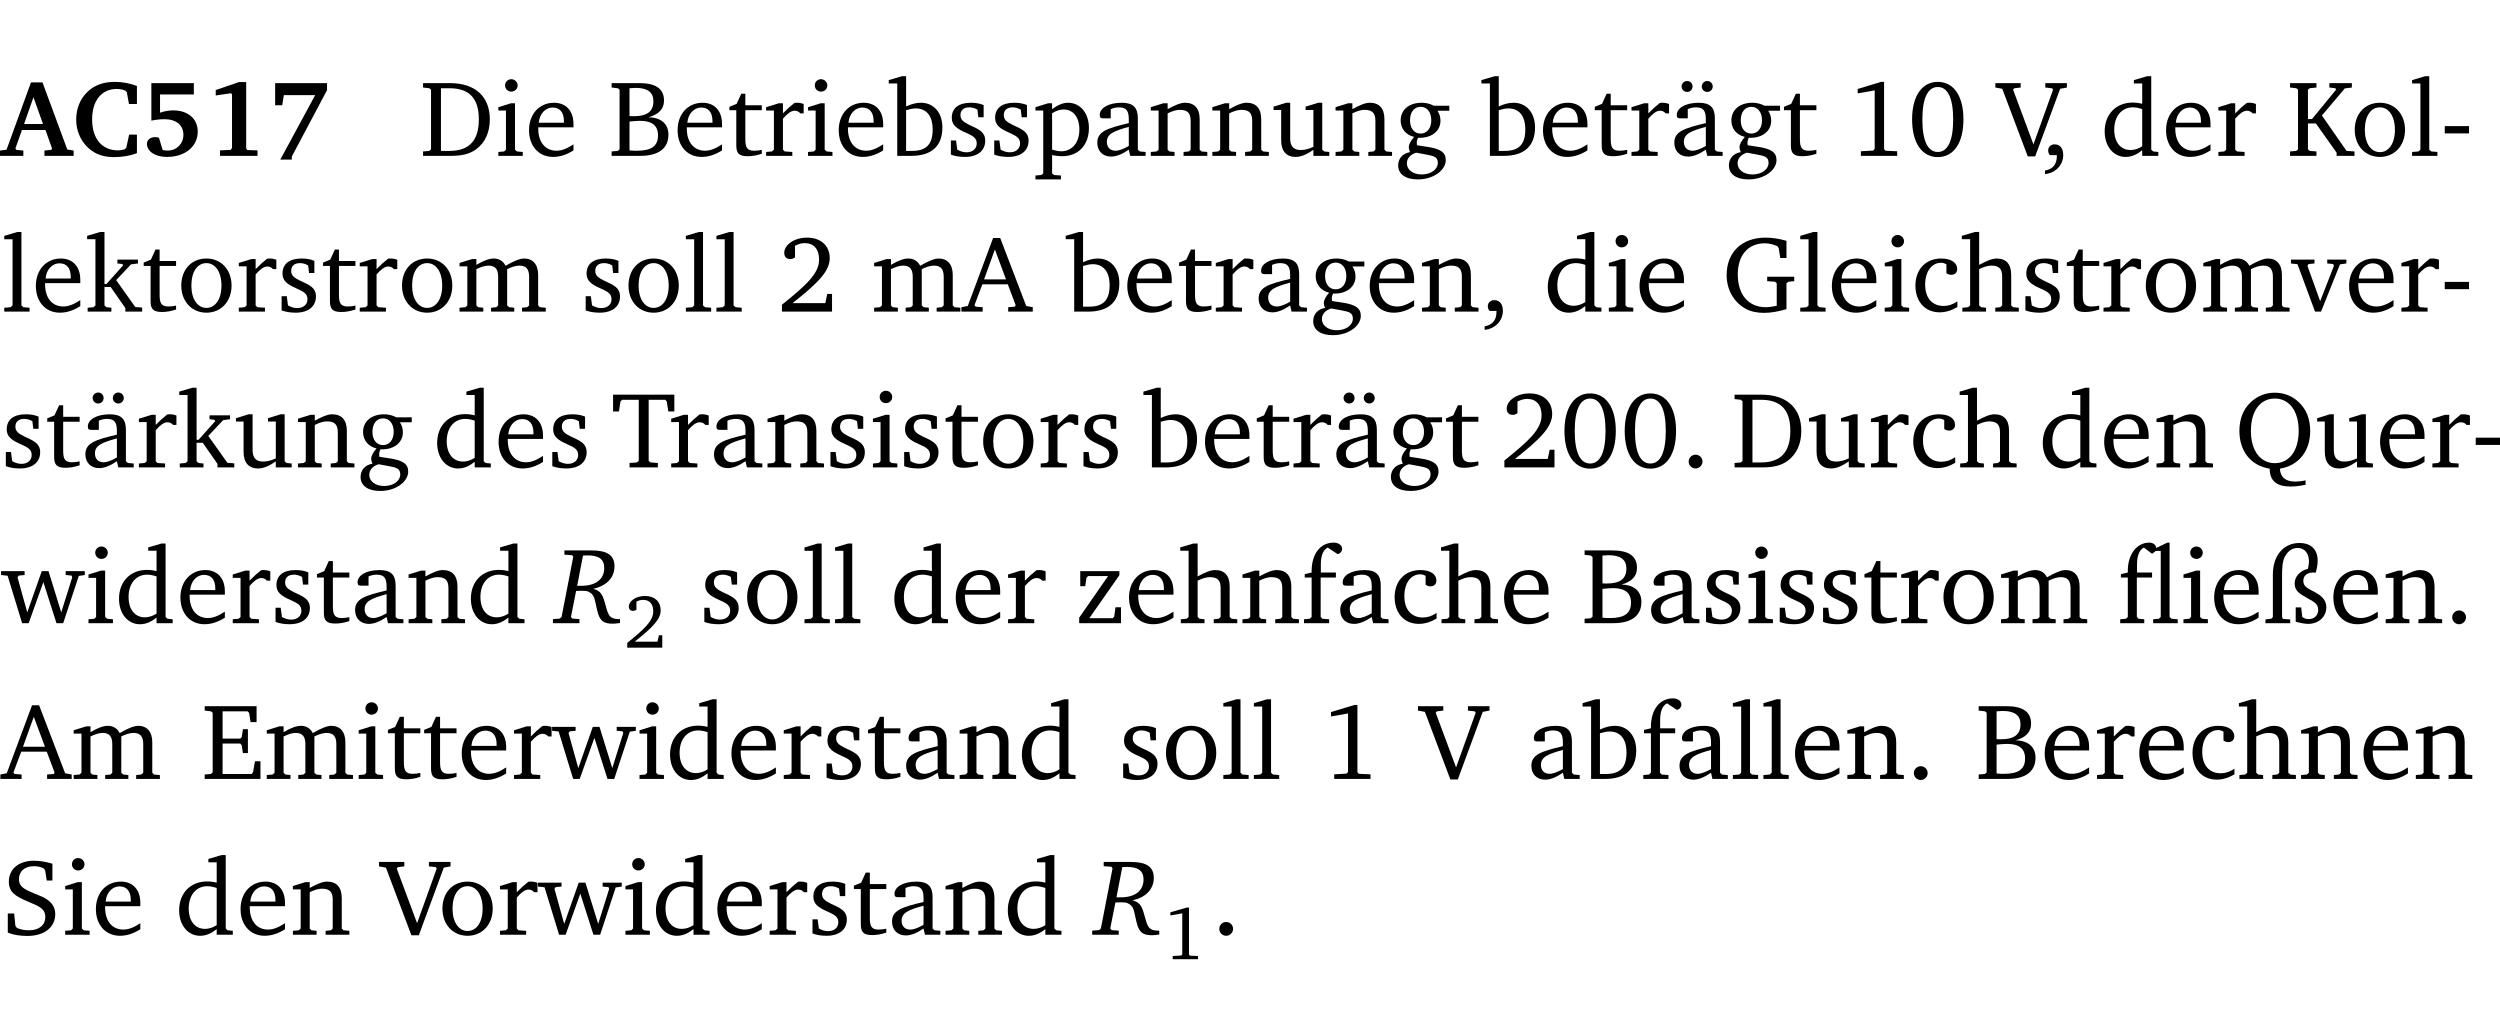 <?xml version="1.0" encoding="UTF-8" standalone="no"?>
<svg
   width="220.652pt"
   height="90.576pt"
   viewBox="0 0 220.652 90.576"
   version="1.2"
   id="svg752"
   sodipodi:docname="5337a92ec2da.pdf"
   xmlns:inkscape="http://www.inkscape.org/namespaces/inkscape"
   xmlns:sodipodi="http://sodipodi.sourceforge.net/DTD/sodipodi-0.dtd"
   xmlns:xlink="http://www.w3.org/1999/xlink"
   xmlns="http://www.w3.org/2000/svg"
   xmlns:svg="http://www.w3.org/2000/svg">
  <sodipodi:namedview
     id="namedview754"
     pagecolor="#ffffff"
     bordercolor="#000000"
     borderopacity="0.25"
     inkscape:showpageshadow="2"
     inkscape:pageopacity="0.0"
     inkscape:pagecheckerboard="0"
     inkscape:deskcolor="#d1d1d1"
     inkscape:document-units="pt" />
  <defs
     id="defs163">
    <g
       id="g161">
      <symbol
         overflow="visible"
         id="glyph0-0">
        <path
           style="stroke:none"
           d=""
           id="path2" />
      </symbol>
      <symbol
         overflow="visible"
         id="glyph0-1">
        <path
           style="stroke:none"
           d="m 2.625,-6.484 -2.156,5.938 -0.578,0.078 V 0 h 2.062 V -0.469 L 1.344,-0.531 1.25,-0.656 1.828,-2.281 H 3.906 l 0.578,1.625 -0.062,0.125 -0.609,0.062 V 0 h 2.578 v -0.469 l -0.562,-0.094 -2.188,-5.922 z m 0.219,1.312 L 3.688,-2.812 H 2.016 Z m 0,0"
           id="path5" />
      </symbol>
      <symbol
         overflow="visible"
         id="glyph0-2">
        <path
           style="stroke:none"
           d="M 5.75,-0.234 V -1.875 H 5.062 l -0.25,1.156 -0.141,0.141 c -0.219,0.062 -0.422,0.094 -0.578,0.094 -1.422,0 -2.297,-1.016 -2.297,-2.734 0,-1.688 0.859,-2.688 2.172,-2.688 0.25,0 0.5,0.047 0.75,0.141 l 0.141,0.156 0.188,1.031 H 5.75 v -1.594 C 5.109,-6.406 4.453,-6.531 3.797,-6.531 c -1,0 -1.812,0.297 -2.406,0.875 -0.656,0.625 -1,1.484 -1,2.453 0,1.219 0.594,2.297 1.594,2.891 0.469,0.281 1.062,0.422 1.75,0.422 C 4.438,0.109 5.109,0 5.75,-0.234 Z m 0,0"
           id="path8" />
      </symbol>
      <symbol
         overflow="visible"
         id="glyph0-3">
        <path
           style="stroke:none"
           d="m 0.922,-6.422 v 3.312 c 0.375,-0.078 0.766,-0.125 1.156,-0.125 1.047,0 1.672,0.531 1.672,1.375 0,0.797 -0.609,1.391 -1.375,1.391 -0.156,0 -0.297,-0.016 -0.453,-0.047 L 1.594,-1.594 c -0.125,-0.047 -0.25,-0.062 -0.344,-0.062 -0.438,0 -0.719,0.266 -0.719,0.594 0,0.625 0.672,1.156 1.766,1.156 1.641,0 2.719,-0.953 2.719,-2.234 0,-1.125 -0.844,-1.875 -2.172,-1.875 -0.359,0 -0.734,0.062 -1.156,0.203 v -1.609 h 2.984 v -1 z m 0,0"
           id="path11" />
      </symbol>
      <symbol
         overflow="visible"
         id="glyph0-4">
        <path
           style="stroke:none"
           d="m 3.109,-6.516 -2.062,0.703 v 0.484 l 1.359,-0.203 0.078,0.125 v 4.703 L 2.375,-0.531 1.422,-0.484 V 0 h 3.312 v -0.484 l -0.906,-0.031 -0.094,-0.156 v -5.844 z m 0,0"
           id="path14" />
      </symbol>
      <symbol
         overflow="visible"
         id="glyph0-5">
        <path
           style="stroke:none"
           d="m 0.734,-6.422 v 1.953 h 0.625 L 1.5,-5.359 H 4.266 L 1.188,0.328 H 2.203 V 0.062 L 5.312,-5.797 v -0.625 z m 0,0"
           id="path17" />
      </symbol>
      <symbol
         overflow="visible"
         id="glyph1-0">
        <path
           style="stroke:none"
           d=""
           id="path20" />
      </symbol>
      <symbol
         overflow="visible"
         id="glyph1-1">
        <path
           style="stroke:none"
           d="M 2.672,-6.422 H 0.312 v 0.391 l 0.547,0.062 0.156,0.125 v 5.266 L 0.859,-0.438 0.312,-0.391 V 0 h 2.359 c 0.969,0 1.688,-0.109 2.344,-0.594 0.781,-0.594 1.188,-1.484 1.188,-2.625 0,-2 -1.266,-3.203 -3.531,-3.203 z m -0.781,0.453 h 0.75 c 1.75,0 2.594,0.891 2.594,2.75 0,1.859 -0.844,2.781 -2.594,2.781 h -0.75 z m 0,0"
           id="path23" />
      </symbol>
      <symbol
         overflow="visible"
         id="glyph1-2">
        <path
           style="stroke:none"
           d="m 1.469,-6.766 c -0.297,0 -0.547,0.234 -0.547,0.547 0,0.312 0.25,0.547 0.547,0.547 0.312,0 0.562,-0.234 0.562,-0.547 0,-0.297 -0.25,-0.547 -0.562,-0.547 z m -0.031,2.125 -1.109,0.344 V -4 H 1 v 3.453 L 0.844,-0.391 0.328,-0.344 V 0 h 2.156 V -0.344 L 1.969,-0.391 1.797,-0.547 v -4.094 z m 0,0"
           id="path26" />
      </symbol>
      <symbol
         overflow="visible"
         id="glyph1-3">
        <path
           style="stroke:none"
           d="m 4.281,-1.016 c -0.547,0.359 -1.016,0.562 -1.5,0.562 -0.969,0 -1.609,-0.734 -1.609,-1.953 0,-0.031 0,-0.078 0,-0.109 H 4.281 c 0,-0.109 0,-0.203 0,-0.297 0,-1.172 -0.672,-1.875 -1.719,-1.875 -1.281,0 -2.203,0.984 -2.203,2.422 0,1.406 0.859,2.359 2.125,2.359 0.609,0 1.219,-0.203 1.797,-0.578 z M 3.438,-2.922 H 1.219 c 0.062,-0.812 0.609,-1.344 1.219,-1.344 0.641,0 1,0.422 1,1.203 0,0.047 0,0.094 0,0.141 z m 0,0"
           id="path29" />
      </symbol>
      <symbol
         overflow="visible"
         id="glyph1-4">
        <path
           style="stroke:none"
           d="m 0.312,-6.422 v 0.391 l 0.547,0.062 0.156,0.125 v 5.266 L 0.859,-0.438 0.312,-0.391 V 0 h 2.531 c 1.625,0 2.484,-0.672 2.484,-1.875 0,-0.938 -0.641,-1.516 -1.766,-1.531 0.906,-0.25 1.375,-0.734 1.375,-1.469 0,-1.047 -0.719,-1.547 -2.188,-1.547 z m 1.578,2.906 V -5.969 C 2.125,-5.969 2.297,-6 2.422,-6 3.484,-6 4,-5.609 4,-4.828 4,-3.906 3.438,-3.5 2.25,-3.5 c -0.125,0 -0.234,0 -0.359,-0.016 z m 0,3.031 V -3.031 c 0.359,-0.031 0.688,-0.062 0.938,-0.062 1.047,0 1.578,0.422 1.578,1.281 0,0.969 -0.594,1.359 -1.875,1.359 -0.203,0 -0.422,0 -0.641,-0.031 z m 0,0"
           id="path32" />
      </symbol>
      <symbol
         overflow="visible"
         id="glyph1-5">
        <path
           style="stroke:none"
           d="m 0.844,-4.031 v 3.094 c 0,0.672 0.203,0.969 1,0.969 0.359,0 0.797,-0.062 1.25,-0.219 v -0.344 c -0.219,0.047 -0.438,0.078 -0.672,0.078 -0.656,0 -0.781,-0.328 -0.781,-1.047 V -4.031 H 3.094 v -0.438 H 1.641 V -5.484 H 1.281 L 0.875,-4.594 0.234,-4.328 v 0.297 z m 0,0"
           id="path35" />
      </symbol>
      <symbol
         overflow="visible"
         id="glyph1-6">
        <path
           style="stroke:none"
           d="m 0.281,0 h 2.312 V -0.344 L 1.922,-0.391 1.766,-0.547 V -3.281 c 0.391,-0.453 0.719,-0.703 1.031,-0.703 0.203,0 0.375,0.078 0.5,0.234 H 3.594 V -4.578 C 3.391,-4.656 3.219,-4.688 3.016,-4.688 c -0.078,0 -0.156,0 -0.234,0.016 C 2.438,-4.406 2.094,-4.094 1.766,-3.75 v -0.891 h -0.375 L 0.281,-4.297 V -4 h 0.688 v 3.453 L 0.797,-0.391 0.281,-0.344 Z m 0,0"
           id="path38" />
      </symbol>
      <symbol
         overflow="visible"
         id="glyph1-7">
        <path
           style="stroke:none"
           d="M 1.25,-7.031 0.078,-6.688 v 0.297 h 0.75 V 0 h 1.219 C 3.875,0 4.812,-0.875 4.812,-2.516 4.812,-3.812 4.047,-4.688 2.922,-4.688 c -0.422,0 -0.844,0.109 -1.312,0.328 V -7.031 Z M 1.609,-0.438 V -4.031 C 1.938,-4.125 2.219,-4.188 2.453,-4.188 c 0.953,0 1.5,0.656 1.5,1.859 0,1.312 -0.562,1.891 -1.812,1.891 -0.047,0 -0.234,0 -0.531,0 z m 0,0"
           id="path41" />
      </symbol>
      <symbol
         overflow="visible"
         id="glyph1-8">
        <path
           style="stroke:none"
           d="M 3.297,-4.484 C 2.969,-4.625 2.594,-4.688 2.172,-4.688 c -1.094,0 -1.688,0.484 -1.688,1.328 0,0.641 0.422,0.953 1.234,1.312 0.625,0.281 0.969,0.453 0.969,0.953 0,0.453 -0.344,0.781 -0.906,0.781 -0.266,0 -0.531,-0.078 -0.812,-0.234 l -0.109,-0.812 H 0.406 v 1.25 c 0.328,0.125 0.75,0.203 1.234,0.203 1.125,0 1.797,-0.547 1.797,-1.438 0,-0.359 -0.141,-0.641 -0.375,-0.828 -0.312,-0.25 -0.672,-0.391 -1,-0.547 C 1.516,-2.984 1.25,-3.188 1.25,-3.594 c 0,-0.438 0.281,-0.688 0.781,-0.688 0.234,0 0.469,0.062 0.719,0.203 l 0.078,0.672 h 0.469 z m 0,0"
           id="path44" />
      </symbol>
      <symbol
         overflow="visible"
         id="glyph1-9">
        <path
           style="stroke:none"
           d="m 0.219,2.078 h 2.25 V 1.734 L 1.859,1.688 1.688,1.547 V -0.062 C 2.047,0 2.344,0.031 2.578,0.031 4,0.031 4.938,-0.953 4.938,-2.453 4.938,-3.797 4.156,-4.688 3.094,-4.688 2.656,-4.688 2.203,-4.5 1.688,-4.125 V -4.641 H 1.328 L 0.219,-4.297 V -4 h 0.688 V 1.547 L 0.734,1.688 0.219,1.734 Z m 1.469,-2.625 v -3.219 c 0.375,-0.219 0.688,-0.328 1.016,-0.328 0.828,0 1.391,0.656 1.391,1.766 0,1.172 -0.656,1.922 -1.594,1.922 -0.219,0 -0.484,-0.047 -0.812,-0.141 z m 0,0"
           id="path47" />
      </symbol>
      <symbol
         overflow="visible"
         id="glyph1-10">
        <path
           style="stroke:none"
           d="M 3.188,-0.547 3.312,0 H 4.672 V -0.344 L 4.156,-0.391 3.984,-0.547 V -3.312 c 0,-0.969 -0.422,-1.375 -1.422,-1.375 -1.203,0 -1.938,0.484 -1.938,1.078 0,0.219 0.078,0.297 0.297,0.297 H 1.594 V -4.125 c 0.25,-0.109 0.484,-0.156 0.719,-0.156 0.688,0 0.875,0.328 0.875,1.078 v 0.312 C 1.281,-2.438 0.406,-2.156 0.406,-1.156 c 0,0.719 0.469,1.219 1.219,1.219 0.453,0 0.969,-0.203 1.562,-0.609 z m 0,-0.328 C 2.719,-0.609 2.328,-0.453 2.016,-0.453 1.531,-0.453 1.25,-0.766 1.25,-1.234 1.25,-1.938 1.844,-2.188 3.188,-2.562 Z m 0,0"
           id="path50" />
      </symbol>
      <symbol
         overflow="visible"
         id="glyph1-11">
        <path
           style="stroke:none"
           d="M 0.281,0 H 2.375 V -0.344 L 1.922,-0.391 1.766,-0.547 V -3.75 c 0.406,-0.203 0.766,-0.312 1.062,-0.312 0.703,0 0.969,0.281 0.969,0.984 v 2.531 l -0.156,0.156 -0.469,0.047 V 0 h 2.094 V -0.344 L 4.75,-0.391 4.594,-0.547 v -2.688 c 0,-0.969 -0.469,-1.453 -1.297,-1.453 -0.406,0 -0.891,0.219 -1.531,0.562 v -0.516 h -0.375 L 0.281,-4.297 V -4 h 0.688 v 3.453 L 0.797,-0.391 0.281,-0.344 Z m 0,0"
           id="path53" />
      </symbol>
      <symbol
         overflow="visible"
         id="glyph1-12">
        <path
           style="stroke:none"
           d="M 1.359,-4.688 0.25,-4.344 v 0.297 H 0.922 V -1.375 c 0,0.969 0.469,1.469 1.281,1.469 0.469,0 0.984,-0.219 1.562,-0.625 V 0 h 1.406 V -0.344 L 4.719,-0.391 4.547,-0.547 V -4.688 H 4.188 l -1.109,0.344 v 0.297 h 0.688 v 3.25 C 3.359,-0.609 3,-0.516 2.656,-0.516 c -0.641,0 -0.938,-0.328 -0.938,-1.016 V -4.688 Z m 0,0"
           id="path56" />
      </symbol>
      <symbol
         overflow="visible"
         id="glyph1-13">
        <path
           style="stroke:none"
           d="M 3.531,-4.422 C 3.172,-4.609 2.812,-4.688 2.453,-4.688 c -1.141,0 -1.859,0.641 -1.859,1.562 0,0.719 0.453,1.281 1.188,1.453 -0.312,0.359 -0.469,0.656 -0.469,0.906 0,0.156 0.047,0.297 0.109,0.438 C 0.766,-0.219 0.375,0.234 0.375,0.844 0.375,1.609 1.016,2.078 2.109,2.078 2.844,2.078 3.5,1.859 4,1.453 4.375,1.141 4.578,0.734 4.578,0.375 c 0,-0.703 -0.5,-1 -1.625,-1.172 L 2.031,-0.938 c 0,-0.109 -0.016,-0.188 -0.016,-0.234 0,-0.141 0.047,-0.297 0.109,-0.422 0.062,0 0.109,0 0.156,0 1.109,0 1.828,-0.641 1.828,-1.5 0,-0.328 -0.078,-0.609 -0.266,-0.891 h 1.047 v -0.438 z m -1.172,0.094 c 0.547,0 0.938,0.453 0.938,1.188 0,0.719 -0.391,1.172 -0.938,1.172 -0.562,0 -0.938,-0.453 -0.938,-1.172 0,-0.734 0.375,-1.188 0.938,-1.188 z M 1.969,-0.281 2.891,-0.109 C 3.562,0.016 3.875,0.109 3.875,0.625 c 0,0.547 -0.578,1.016 -1.422,1.016 -0.797,0 -1.312,-0.438 -1.312,-0.984 0,-0.422 0.297,-0.781 0.828,-0.938 z m 0,0"
           id="path59" />
      </symbol>
      <symbol
         overflow="visible"
         id="glyph1-14">
        <path
           style="stroke:none"
           d="M 3.188,-0.547 3.312,0 H 4.672 V -0.344 L 4.156,-0.391 3.984,-0.547 V -3.312 c 0,-0.969 -0.422,-1.375 -1.422,-1.375 -1.203,0 -1.938,0.484 -1.938,1.078 0,0.219 0.078,0.297 0.297,0.297 H 1.594 V -4.125 c 0.25,-0.109 0.484,-0.156 0.719,-0.156 0.688,0 0.875,0.328 0.875,1.078 v 0.312 C 1.281,-2.438 0.406,-2.156 0.406,-1.156 c 0,0.719 0.469,1.219 1.219,1.219 0.453,0 0.969,-0.203 1.562,-0.609 z m 0,-0.328 C 2.719,-0.609 2.328,-0.453 2.016,-0.453 1.531,-0.453 1.25,-0.766 1.25,-1.234 1.25,-1.938 1.844,-2.188 3.188,-2.562 Z M 1.547,-6.609 c -0.281,0 -0.5,0.219 -0.5,0.484 0,0.266 0.219,0.484 0.5,0.484 0.266,0 0.469,-0.219 0.469,-0.484 0,-0.266 -0.203,-0.484 -0.469,-0.484 z m 1.766,0 c -0.266,0 -0.484,0.219 -0.484,0.484 0,0.266 0.219,0.484 0.484,0.484 0.266,0 0.484,-0.219 0.484,-0.484 0,-0.266 -0.219,-0.484 -0.484,-0.484 z m 0,0"
           id="path62" />
      </symbol>
      <symbol
         overflow="visible"
         id="glyph1-15">
        <path
           style="stroke:none"
           d="m 2.969,-6.531 -2.062,0.625 v 0.391 l 1.5,-0.266 V -0.625 l -0.125,0.156 -1.094,0.062 V 0 h 3.203 v -0.406 l -1.031,-0.047 -0.125,-0.141 v -5.938 z m 0,0"
           id="path65" />
      </symbol>
      <symbol
         overflow="visible"
         id="glyph1-16">
        <path
           style="stroke:none"
           d="m 2.656,-6.531 c -1.359,0 -2.266,1.203 -2.266,3.312 0,2.125 0.906,3.328 2.266,3.328 1.375,0 2.266,-1.203 2.266,-3.328 0,-2.109 -0.891,-3.312 -2.266,-3.312 z m 0,0.453 c 0.875,0 1.359,0.969 1.359,2.859 0,1.906 -0.484,2.875 -1.359,2.875 -0.875,0 -1.359,-0.969 -1.359,-2.859 0,-1.906 0.484,-2.875 1.359,-2.875 z m 0,0"
           id="path68" />
      </symbol>
      <symbol
         overflow="visible"
         id="glyph1-17">
        <path
           style="stroke:none"
           d="m -0.219,-6.422 v 0.391 l 0.609,0.109 2.25,5.969 h 0.656 L 5.5,-5.922 6.094,-6.031 V -6.422 H 4.188 v 0.391 l 0.594,0.062 0.094,0.125 -1.734,4.828 -1.797,-4.828 0.109,-0.125 0.562,-0.062 v -0.391 z m 0,0"
           id="path71" />
      </symbol>
      <symbol
         overflow="visible"
         id="glyph1-18">
        <path
           style="stroke:none"
           d="m 0.375,1.609 c 0.969,-0.094 1.609,-0.844 1.609,-1.672 0,-0.609 -0.281,-0.953 -0.766,-0.953 -0.312,0 -0.562,0.219 -0.562,0.531 0,0.172 0.047,0.297 0.156,0.422 h 0.609 c 0,0.031 0,0.078 0,0.094 0,0.703 -0.344,1.141 -1.047,1.266 z m 0,0"
           id="path74" />
      </symbol>
      <symbol
         overflow="visible"
         id="glyph1-19">
        <path
           style="stroke:none"
           d="M 3.656,-6.391 V -4.594 C 3.359,-4.672 3.078,-4.703 2.812,-4.703 c -1.453,0 -2.469,1.016 -2.469,2.547 0,1.344 0.797,2.25 1.844,2.25 0.531,0 0.984,-0.203 1.469,-0.594 V 0 H 5.078 V -0.344 L 4.625,-0.391 4.453,-0.547 V -7.031 H 4.094 L 2.922,-6.688 v 0.297 z m 0,5.547 C 3.312,-0.625 2.969,-0.516 2.625,-0.516 c -0.859,0 -1.438,-0.672 -1.438,-1.797 0,-1.203 0.672,-1.969 1.641,-1.969 0.219,0 0.516,0.047 0.828,0.156 z m 0,0"
           id="path77" />
      </symbol>
      <symbol
         overflow="visible"
         id="glyph1-20">
        <path
           style="stroke:none"
           d="M 0.312,0 H 2.641 V -0.391 L 2.047,-0.438 1.891,-0.578 v -2.281 H 2.594 L 4.422,-0.281 V 0 H 6 V -0.391 L 5.297,-0.438 3.125,-3.562 5.141,-5.953 5.766,-6.031 V -6.422 H 3.781 v 0.391 l 0.531,0.062 0.062,0.125 L 2.25,-3.25 H 1.891 v -2.594 l 0.156,-0.125 0.594,-0.062 V -6.422 H 0.312 v 0.391 l 0.547,0.062 0.156,0.125 v 5.266 L 0.859,-0.438 0.312,-0.391 Z m 0,0"
           id="path80" />
      </symbol>
      <symbol
         overflow="visible"
         id="glyph1-21">
        <path
           style="stroke:none"
           d="m 2.578,-4.688 c -1.297,0 -2.219,0.953 -2.219,2.391 0,1.406 0.938,2.391 2.219,2.391 1.281,0 2.219,-0.984 2.219,-2.391 0,-1.422 -0.938,-2.391 -2.219,-2.391 z m 0,0.406 c 0.766,0 1.328,0.75 1.328,1.984 0,1.234 -0.562,1.969 -1.328,1.969 -0.766,0 -1.328,-0.75 -1.328,-1.969 0,-1.25 0.547,-1.984 1.328,-1.984 z m 0,0"
           id="path83" />
      </symbol>
      <symbol
         overflow="visible"
         id="glyph1-22">
        <path
           style="stroke:none"
           d="M 0.266,0 H 2.5 V -0.344 L 1.953,-0.391 1.781,-0.547 V -7.031 H 1.422 l -1.156,0.344 v 0.297 H 1 v 5.844 l -0.172,0.156 -0.562,0.047 z m 0,0"
           id="path86" />
      </symbol>
      <symbol
         overflow="visible"
         id="glyph1-23">
        <path
           style="stroke:none"
           d="m 0.453,-2.625 v 0.641 H 2.594 V -2.625 Z m 0,0"
           id="path89" />
      </symbol>
      <symbol
         overflow="visible"
         id="glyph1-24">
        <path
           style="stroke:none"
           d="m 0.234,0 h 2.094 v -0.344 l -0.438,-0.047 -0.172,-0.156 v -1.625 H 2.266 L 3.562,-0.312 V 0 H 5.047 V -0.359 L 4.438,-0.406 2.75,-2.781 4.062,-4.172 4.672,-4.25 v -0.344 h -1.812 V -4.25 l 0.438,0.047 0.062,0.125 -1.469,1.641 H 1.719 v -4.594 h -0.375 L 0.188,-6.688 v 0.297 h 0.734 v 5.844 L 0.75,-0.391 0.234,-0.344 Z m 0,0"
           id="path92" />
      </symbol>
      <symbol
         overflow="visible"
         id="glyph1-25">
        <path
           style="stroke:none"
           d="M 4.344,-4.047 C 4.125,-4.469 3.766,-4.688 3.297,-4.688 c -0.406,0 -0.906,0.188 -1.531,0.562 v -0.516 h -0.375 L 0.281,-4.297 V -4 h 0.688 v 3.453 L 0.797,-0.391 0.281,-0.344 V 0 H 2.375 V -0.344 L 1.922,-0.391 1.766,-0.547 V -3.75 C 2.188,-3.953 2.531,-4.062 2.844,-4.062 c 0.578,0 0.844,0.312 0.844,0.984 v 2.531 L 3.531,-0.391 3.062,-0.344 V 0 H 5.109 V -0.344 L 4.656,-0.391 4.484,-0.547 V -3.75 c 0.406,-0.203 0.781,-0.312 1.078,-0.312 0.594,0 0.859,0.312 0.859,0.984 v 2.531 L 6.25,-0.391 5.797,-0.344 V 0 h 2.094 V -0.344 L 7.375,-0.391 7.219,-0.547 v -2.688 c 0,-0.953 -0.484,-1.453 -1.234,-1.453 -0.375,0 -0.922,0.219 -1.641,0.641 z m 0,0"
           id="path95" />
      </symbol>
      <symbol
         overflow="visible"
         id="glyph1-26">
        <path
           style="stroke:none"
           d="m 1.344,-0.75 c 2.125,-1.688 3.281,-2.766 3.281,-3.969 0,-1.078 -0.766,-1.812 -2,-1.812 -1.188,0 -2.016,0.672 -2.016,1.344 0,0.328 0.188,0.547 0.531,0.547 0.156,0 0.297,-0.047 0.422,-0.156 V -5.812 c 0.297,-0.156 0.562,-0.234 0.859,-0.234 0.797,0 1.266,0.531 1.266,1.453 0,1.25 -1.188,2.297 -3.281,3.984 V 0 H 4.828 V -1.562 H 4.406 L 4.234,-0.75 Z m 0,0"
           id="path98" />
      </symbol>
      <symbol
         overflow="visible"
         id="glyph1-27">
        <path
           style="stroke:none"
           d="m 2.719,-6.5 -2.234,6 -0.562,0.109 V 0 h 1.875 v -0.391 l -0.625,-0.047 -0.094,-0.141 0.688,-1.828 h 2.25 l 0.688,1.828 -0.062,0.141 -0.594,0.047 V 0 H 6.219 V -0.391 L 5.641,-0.5 3.344,-6.5 Z M 2.875,-5.484 3.859,-2.844 h -1.938 z m 0,0"
           id="path101" />
      </symbol>
      <symbol
         overflow="visible"
         id="glyph1-28">
        <path
           style="stroke:none"
           d="M 3.984,-3.078 V -2.688 l 0.688,0.047 L 4.828,-2.5 v 1.984 c -0.375,0.078 -0.703,0.125 -0.969,0.125 -1.5,0 -2.469,-1.078 -2.469,-2.891 0,-1.719 0.922,-2.75 2.391,-2.75 0.375,0 0.734,0.094 1.094,0.25 L 5,-5.609 l 0.141,0.875 H 5.688 V -6.25 C 5.047,-6.438 4.422,-6.531 3.844,-6.531 c -2.109,0 -3.438,1.297 -3.438,3.312 0,1.266 0.625,2.375 1.656,2.953 0.438,0.25 1,0.375 1.641,0.375 C 4.281,0.109 4.938,0 5.688,-0.219 V -2.5 L 5.859,-2.641 6.375,-2.688 v -0.391 z m 0,0"
           id="path104" />
      </symbol>
      <symbol
         overflow="visible"
         id="glyph1-29">
        <path
           style="stroke:none"
           d="m 4.062,-0.406 v -0.5 C 3.656,-0.625 3.266,-0.5 2.844,-0.5 c -0.984,0 -1.625,-0.688 -1.625,-1.875 0,-1.203 0.594,-1.938 1.406,-1.938 0.172,0 0.312,0.047 0.469,0.141 v 0.781 C 3.234,-3.297 3.375,-3.25 3.516,-3.25 c 0.328,0 0.531,-0.203 0.531,-0.516 C 4.047,-4.312 3.531,-4.688 2.625,-4.688 c -1.344,0 -2.266,0.953 -2.266,2.391 0,1.406 0.844,2.359 2.141,2.359 0.516,0 1.031,-0.156 1.562,-0.469 z m 0,0"
           id="path107" />
      </symbol>
      <symbol
         overflow="visible"
         id="glyph1-30">
        <path
           style="stroke:none"
           d="M 1.344,-7.031 0.188,-6.688 v 0.297 h 0.734 v 5.844 L 0.75,-0.391 0.234,-0.344 V 0 h 2.094 V -0.344 L 1.891,-0.391 1.719,-0.547 V -3.75 c 0.406,-0.203 0.766,-0.312 1.062,-0.312 0.703,0 0.969,0.281 0.969,0.984 v 2.531 l -0.172,0.156 -0.438,0.047 V 0 H 5.219 v -0.344 l -0.5,-0.047 -0.172,-0.156 v -2.688 c 0,-0.969 -0.453,-1.453 -1.281,-1.453 -0.422,0 -0.906,0.219 -1.547,0.562 v -2.906 z m 0,0"
           id="path110" />
      </symbol>
      <symbol
         overflow="visible"
         id="glyph1-31">
        <path
           style="stroke:none"
           d="M -0.047,-4.594 V -4.25 L 0.531,-4.188 2.078,0 h 0.531 L 4.281,-4.172 4.844,-4.25 V -4.594 H 3.156 V -4.25 l 0.516,0.047 0.078,0.156 -1.219,3.125 -1.125,-3.125 0.109,-0.156 L 2.031,-4.25 v -0.344 z m 0,0"
           id="path113" />
      </symbol>
      <symbol
         overflow="visible"
         id="glyph1-32">
        <path
           style="stroke:none"
           d="M 0.156,-6.422 V -4.938 H 0.672 L 0.812,-5.828 0.953,-5.969 h 1.469 v 5.391 L 2.25,-0.438 1.609,-0.391 V 0 h 2.5 V -0.391 L 3.469,-0.438 3.297,-0.578 V -5.969 h 1.469 l 0.125,0.141 L 5.031,-4.938 H 5.562 v -1.484 z m 0,0"
           id="path116" />
      </symbol>
      <symbol
         overflow="visible"
         id="glyph1-33">
        <path
           style="stroke:none"
           d="M 1.328,-1.125 C 1,-1.125 0.719,-0.859 0.719,-0.516 0.719,-0.172 1,0.094 1.328,0.094 1.656,0.094 1.938,-0.188 1.938,-0.516 1.938,-0.859 1.656,-1.125 1.328,-1.125 Z m 0,0"
           id="path119" />
      </symbol>
      <symbol
         overflow="visible"
         id="glyph1-34">
        <path
           style="stroke:none"
           d="M 3.953,0.109 C 5.609,-0.156 6.625,-1.438 6.625,-3.219 6.625,-4.266 6.281,-5.141 5.625,-5.75 5.062,-6.297 4.328,-6.594 3.5,-6.594 c -0.828,0 -1.547,0.297 -2.125,0.844 -0.656,0.609 -1,1.484 -1,2.531 0,1.797 1.031,3.078 2.672,3.328 0,1.062 0.609,1.578 1.828,1.578 0.391,0 0.828,-0.047 1.344,-0.156 V 1.141 C 5.875,1.219 5.578,1.25 5.312,1.25 4.438,1.25 3.984,0.859 3.953,0.109 Z M 3.5,-0.375 c -1.25,0 -2.109,-1.078 -2.109,-2.844 0,-1.797 0.844,-2.859 2.109,-2.859 1.266,0 2.109,1.078 2.109,2.859 0,1.766 -0.844,2.844 -2.109,2.844 z m 0,0"
           id="path122" />
      </symbol>
      <symbol
         overflow="visible"
         id="glyph1-35">
        <path
           style="stroke:none"
           d="M -0.016,-4.594 V -4.25 L 0.562,-4.188 1.844,0 H 2.422 L 3.719,-3.625 4.875,0 H 5.469 L 6.844,-4.172 7.375,-4.25 V -4.594 H 5.688 V -4.25 l 0.516,0.047 0.062,0.156 -0.969,3.094 -1.125,-3.641 H 3.578 L 2.297,-0.953 1.438,-4.047 1.547,-4.203 2.062,-4.25 v -0.344 z m 0,0"
           id="path125" />
      </symbol>
      <symbol
         overflow="visible"
         id="glyph1-36">
        <path
           style="stroke:none"
           d="M 0.438,0 H 4.125 V -1.406 H 3.641 L 3.531,-0.594 3.391,-0.438 h -2.062 l 2.656,-3.797 V -4.594 H 0.531 v 1.328 h 0.438 L 1.078,-4 1.219,-4.156 H 2.984 L 0.438,-0.484 Z m 0,0"
           id="path128" />
      </symbol>
      <symbol
         overflow="visible"
         id="glyph1-37">
        <path
           style="stroke:none"
           d="M 0.281,0 H 2.5 V -0.344 L 1.906,-0.391 1.75,-0.547 V -4.031 h 1.344 v -0.438 H 1.766 v -0.703 c 0,-0.797 0.203,-1.297 0.609,-1.5 L 3.25,-6.094 c 0.25,-0.062 0.391,-0.25 0.391,-0.469 0,-0.312 -0.297,-0.547 -0.75,-0.547 -1.125,0 -1.938,0.938 -1.938,2.531 0,0.031 0,0.062 0,0.109 L 0.344,-4.328 v 0.297 h 0.609 v 3.484 l -0.172,0.156 -0.5,0.047 z m 0,0"
           id="path131" />
      </symbol>
      <symbol
         overflow="visible"
         id="glyph1-38">
        <path
           style="stroke:none"
           d="m 4.438,-7.109 -0.969,0.469 C 3.422,-6.938 3.188,-7.109 2.828,-7.109 c -1.016,0 -1.875,0.953 -1.875,2.484 0,0.047 0,0.109 0,0.156 L 0.344,-4.328 v 0.297 h 0.609 v 3.484 l -0.172,0.156 -0.5,0.047 V 0 h 2.125 v -0.344 l -0.5,-0.047 L 1.75,-0.547 V -4.031 h 1.344 v -0.438 H 1.766 v -0.703 c 0,-0.797 0.203,-1.297 0.609,-1.5 L 3.094,-6.125 3.422,-6.375 h 0.438 v 5.828 l -0.172,0.156 -0.5,0.047 V 0 H 5.359 V -0.344 L 4.812,-0.391 4.641,-0.547 v -6.562 z m 0,0"
           id="path134" />
      </symbol>
      <symbol
         overflow="visible"
         id="glyph1-39">
        <path
           style="stroke:none"
           d="m 4.625,-4.453 c 0.109,-0.375 0.172,-0.719 0.172,-1.062 0,-1 -0.594,-1.562 -1.609,-1.562 -1.375,0 -2.344,1.078 -2.344,2.781 v 3.75 L 0.734,-0.406 0.188,-0.328 V 0 H 2.375 V -0.328 L 1.734,-0.375 1.656,-0.547 V -4.125 c 0,-0.766 0.031,-1.344 0.25,-1.75 0.281,-0.516 0.656,-0.766 1.141,-0.766 0.578,0 0.984,0.469 0.984,1.188 0,0.188 -0.031,0.406 -0.094,0.656 C 3.219,-4.625 2.766,-4.094 2.766,-3.5 c 0,0.656 0.453,0.922 1.188,1.328 0.562,0.312 0.891,0.484 0.891,1.016 0,0.438 -0.328,0.797 -0.828,0.797 -0.234,0 -0.406,-0.062 -0.578,-0.188 L 3.344,-1.391 H 2.859 V -0.125 C 3.344,0 3.703,0.062 3.953,0.062 c 0.969,0 1.609,-0.656 1.609,-1.469 0,-0.531 -0.297,-0.938 -0.922,-1.281 -0.688,-0.375 -1.109,-0.516 -1.109,-1.047 0,-0.438 0.312,-0.734 0.859,-0.734 0.062,0 0.141,0 0.234,0.016 z m 0,0"
           id="path137" />
      </symbol>
      <symbol
         overflow="visible"
         id="glyph1-40">
        <path
           style="stroke:none"
           d="M 0.312,0 H 5.234 V -1.562 H 4.75 l -0.172,0.969 -0.125,0.156 h -2.562 V -3.125 h 1.562 l 0.125,0.156 0.109,0.688 H 4.125 V -4.391 H 3.688 l -0.109,0.703 -0.125,0.125 h -1.562 V -5.969 H 4.094 l 0.141,0.141 0.125,0.812 h 0.531 v -1.406 H 0.312 v 0.391 l 0.547,0.062 0.156,0.125 v 5.266 L 0.859,-0.438 0.312,-0.391 Z m 0,0"
           id="path140" />
      </symbol>
      <symbol
         overflow="visible"
         id="glyph1-41">
        <path
           style="stroke:none"
           d="m 0.578,-0.188 c 0.438,0.188 1.031,0.297 1.719,0.297 1.531,0 2.469,-0.781 2.469,-1.922 0,-0.422 -0.141,-0.766 -0.422,-1.047 -0.438,-0.438 -0.953,-0.578 -1.438,-0.781 -0.875,-0.375 -1.344,-0.609 -1.344,-1.25 0,-0.703 0.5,-1.156 1.312,-1.156 0.328,0 0.609,0.062 0.859,0.188 L 3.875,-5.688 4.016,-4.781 h 0.5 V -6.266 C 3.953,-6.438 3.406,-6.531 2.891,-6.531 c -1.359,0 -2.219,0.75 -2.219,1.844 0,0.922 0.562,1.281 1.625,1.734 1.047,0.453 1.594,0.625 1.594,1.406 0,0.672 -0.516,1.156 -1.438,1.156 -0.438,0 -0.797,-0.078 -1.078,-0.219 L 1.25,-0.781 1.141,-1.875 h -0.562 z m 0,0"
           id="path143" />
      </symbol>
      <symbol
         overflow="visible"
         id="glyph2-0">
        <path
           style="stroke:none"
           d=""
           id="path146" />
      </symbol>
      <symbol
         overflow="visible"
         id="glyph2-1">
        <path
           style="stroke:none"
           d="m 0.734,-6.422 v 0.375 L 1.406,-6 l 0.109,0.141 -1.031,5.312 -0.156,0.141 -0.609,0.047 V 0 H 2.062 V -0.359 L 1.438,-0.406 1.312,-0.547 1.766,-2.844 c 0.203,0 0.375,-0.016 0.531,-0.016 0.25,0 0.438,0.016 0.547,0.078 0.5,0.219 0.547,0.594 0.672,1.156 0.141,0.656 0.234,1.141 0.578,1.438 0.188,0.156 0.484,0.234 0.875,0.234 0.156,0 0.375,-0.016 0.672,-0.062 v -0.344 c -0.031,0 -0.062,0 -0.078,0 -0.75,0 -0.922,-0.25 -1.125,-0.969 C 4.172,-2.234 4.109,-2.844 3.266,-3.031 4.484,-3.297 5.156,-4.047 5.156,-5.016 5.156,-6 4.5,-6.422 3.141,-6.422 Z m 1.125,3.125 L 2.375,-5.969 c 0.141,0 0.281,-0.016 0.391,-0.016 1.016,0 1.484,0.344 1.484,1.109 0,0.984 -0.719,1.578 -2.047,1.578 -0.109,0 -0.219,0 -0.344,0 z m 0,0"
           id="path149" />
      </symbol>
      <symbol
         overflow="visible"
         id="glyph3-0">
        <path
           style="stroke:none"
           d=""
           id="path152" />
      </symbol>
      <symbol
         overflow="visible"
         id="glyph3-1">
        <path
           style="stroke:none"
           d="m 0.938,-0.531 c 1.484,-1.172 2.297,-1.938 2.297,-2.766 0,-0.766 -0.531,-1.266 -1.391,-1.266 -0.828,0 -1.422,0.469 -1.422,0.938 0,0.234 0.141,0.375 0.375,0.375 C 0.906,-3.25 1,-3.281 1.094,-3.344 V -4.062 c 0.203,-0.109 0.391,-0.156 0.594,-0.156 0.562,0 0.891,0.359 0.891,1 0,0.875 -0.828,1.609 -2.297,2.797 V 0 H 3.375 V -1.094 H 3.078 l -0.125,0.562 z m 0,0"
           id="path155" />
      </symbol>
      <symbol
         overflow="visible"
         id="glyph3-2">
        <path
           style="stroke:none"
           d="M 2.078,-4.562 0.625,-4.141 v 0.281 l 1.047,-0.188 V -0.438 L 1.594,-0.328 0.828,-0.281 V 0 H 3.062 V -0.281 L 2.344,-0.312 2.266,-0.422 V -4.562 Z m 0,0"
           id="path158" />
      </symbol>
    </g>
  </defs>
  <g
     id="surface1"
     transform="translate(-46.663,-104.995)">
    <path
       style="fill:none;stroke:#000000;stroke-width:0.01;stroke-linecap:butt;stroke-linejoin:miter;stroke-miterlimit:10;stroke-opacity:0.01"
       d="M 3.4375e-4,-0.001 H 218.27"
       transform="matrix(1,0,0,-1,46.777,104.999)"
       id="path165" />
    <g
       style="fill:#000000;fill-opacity:1"
       id="g177">
      <use
         xlink:href="#glyph0-1"
         x="46.772"
         y="118.752"
         id="use167" />
      <use
         xlink:href="#glyph0-2"
         x="52.998"
         y="118.752"
         id="use169" />
      <use
         xlink:href="#glyph0-3"
         x="59.1"
         y="118.752"
         id="use171" />
      <use
         xlink:href="#glyph0-4"
         x="64.657"
         y="118.752"
         id="use173" />
      <use
         xlink:href="#glyph0-5"
         x="70.214"
         y="118.752"
         id="use175" />
    </g>
    <g
       style="fill:#000000;fill-opacity:1"
       id="g185">
      <use
         xlink:href="#glyph1-1"
         x="83.691"
         y="118.752"
         id="use179" />
      <use
         xlink:href="#glyph1-2"
         x="90.319"
         y="118.752"
         id="use181" />
      <use
         xlink:href="#glyph1-3"
         x="92.997"
         y="118.752"
         id="use183" />
    </g>
    <g
       style="fill:#000000;fill-opacity:1"
       id="g219">
      <use
         xlink:href="#glyph1-4"
         x="100.333"
         y="118.752"
         id="use187" />
      <use
         xlink:href="#glyph1-3"
         x="106.109"
         y="118.752"
         id="use189" />
      <use
         xlink:href="#glyph1-5"
         x="110.805"
         y="118.752"
         id="use191" />
      <use
         xlink:href="#glyph1-6"
         x="114"
         y="118.752"
         id="use193" />
      <use
         xlink:href="#glyph1-2"
         x="117.653"
         y="118.752"
         id="use195" />
      <use
         xlink:href="#glyph1-3"
         x="120.331"
         y="118.752"
         id="use197" />
      <use
         xlink:href="#glyph1-7"
         x="125.027"
         y="118.752"
         id="use199" />
      <use
         xlink:href="#glyph1-8"
         x="130.183"
         y="118.752"
         id="use201" />
      <use
         xlink:href="#glyph1-8"
         x="134.008"
         y="118.752"
         id="use203" />
      <use
         xlink:href="#glyph1-9"
         x="137.834"
         y="118.752"
         id="use205" />
      <use
         xlink:href="#glyph1-10"
         x="143.104"
         y="118.752"
         id="use207" />
      <use
         xlink:href="#glyph1-11"
         x="147.953"
         y="118.752"
         id="use209" />
      <use
         xlink:href="#glyph1-11"
         x="153.385"
         y="118.752"
         id="use211" />
      <use
         xlink:href="#glyph1-12"
         x="158.818"
         y="118.752"
         id="use213" />
      <use
         xlink:href="#glyph1-11"
         x="164.26"
         y="118.752"
         id="use215" />
      <use
         xlink:href="#glyph1-13"
         x="169.692"
         y="118.752"
         id="use217" />
    </g>
    <g
       style="fill:#000000;fill-opacity:1"
       id="g235">
      <use
         xlink:href="#glyph1-7"
         x="177.334"
         y="118.752"
         id="use221" />
      <use
         xlink:href="#glyph1-3"
         x="182.489"
         y="118.752"
         id="use223" />
      <use
         xlink:href="#glyph1-5"
         x="187.185"
         y="118.752"
         id="use225" />
      <use
         xlink:href="#glyph1-6"
         x="190.38"
         y="118.752"
         id="use227" />
      <use
         xlink:href="#glyph1-14"
         x="194.033"
         y="118.752"
         id="use229" />
      <use
         xlink:href="#glyph1-13"
         x="198.882"
         y="118.752"
         id="use231" />
      <use
         xlink:href="#glyph1-5"
         x="203.884"
         y="118.752"
         id="use233" />
    </g>
    <g
       style="fill:#000000;fill-opacity:1"
       id="g241">
      <use
         xlink:href="#glyph1-15"
         x="209.718"
         y="118.752"
         id="use237" />
      <use
         xlink:href="#glyph1-16"
         x="215.036"
         y="118.752"
         id="use239" />
    </g>
    <g
       style="fill:#000000;fill-opacity:1"
       id="g245">
      <use
         xlink:href="#glyph1-17"
         x="222.994"
         y="118.752"
         id="use243" />
    </g>
    <g
       style="fill:#000000;fill-opacity:1"
       id="g249">
      <use
         xlink:href="#glyph1-18"
         x="226.781"
         y="118.752"
         id="use247" />
    </g>
    <g
       style="fill:#000000;fill-opacity:1"
       id="g257">
      <use
         xlink:href="#glyph1-19"
         x="232.08"
         y="118.752"
         id="use251" />
      <use
         xlink:href="#glyph1-3"
         x="237.483"
         y="118.752"
         id="use253" />
      <use
         xlink:href="#glyph1-6"
         x="242.179"
         y="118.752"
         id="use255" />
    </g>
    <g
       style="fill:#000000;fill-opacity:1"
       id="g261">
      <use
         xlink:href="#glyph1-20"
         x="248.473"
         y="118.752"
         id="use259" />
    </g>
    <g
       style="fill:#000000;fill-opacity:1"
       id="g269">
      <use
         xlink:href="#glyph1-21"
         x="254.135"
         y="118.752"
         id="use263" />
      <use
         xlink:href="#glyph1-22"
         x="259.29"
         y="118.752"
         id="use265" />
      <use
         xlink:href="#glyph1-23"
         x="261.987"
         y="118.752"
         id="use267" />
    </g>
    <g
       style="fill:#000000;fill-opacity:1"
       id="g293">
      <use
         xlink:href="#glyph1-22"
         x="46.772"
         y="132.5"
         id="use271" />
      <use
         xlink:href="#glyph1-3"
         x="49.469"
         y="132.5"
         id="use273" />
      <use
         xlink:href="#glyph1-24"
         x="54.165"
         y="132.5"
         id="use275" />
      <use
         xlink:href="#glyph1-5"
         x="59.11"
         y="132.5"
         id="use277" />
      <use
         xlink:href="#glyph1-21"
         x="62.304"
         y="132.5"
         id="use279" />
      <use
         xlink:href="#glyph1-6"
         x="67.459"
         y="132.5"
         id="use281" />
      <use
         xlink:href="#glyph1-8"
         x="71.113"
         y="132.5"
         id="use283" />
      <use
         xlink:href="#glyph1-5"
         x="74.939"
         y="132.5"
         id="use285" />
      <use
         xlink:href="#glyph1-6"
         x="78.133"
         y="132.5"
         id="use287" />
      <use
         xlink:href="#glyph1-21"
         x="81.787"
         y="132.5"
         id="use289" />
      <use
         xlink:href="#glyph1-25"
         x="86.942"
         y="132.5"
         id="use291" />
    </g>
    <g
       style="fill:#000000;fill-opacity:1"
       id="g303">
      <use
         xlink:href="#glyph1-8"
         x="97.95"
         y="132.5"
         id="use295" />
      <use
         xlink:href="#glyph1-21"
         x="101.776"
         y="132.5"
         id="use297" />
      <use
         xlink:href="#glyph1-22"
         x="106.931"
         y="132.5"
         id="use299" />
      <use
         xlink:href="#glyph1-22"
         x="109.628"
         y="132.5"
         id="use301" />
    </g>
    <g
       style="fill:#000000;fill-opacity:1"
       id="g307">
      <use
         xlink:href="#glyph1-26"
         x="115.271"
         y="132.5"
         id="use305" />
    </g>
    <g
       style="fill:#000000;fill-opacity:1"
       id="g313">
      <use
         xlink:href="#glyph1-25"
         x="123.534"
         y="132.5"
         id="use309" />
      <use
         xlink:href="#glyph1-27"
         x="131.597"
         y="132.5"
         id="use311" />
    </g>
    <g
       style="fill:#000000;fill-opacity:1"
       id="g333">
      <use
         xlink:href="#glyph1-7"
         x="140.645"
         y="132.5"
         id="use315" />
      <use
         xlink:href="#glyph1-3"
         x="145.8"
         y="132.5"
         id="use317" />
      <use
         xlink:href="#glyph1-5"
         x="150.496"
         y="132.5"
         id="use319" />
      <use
         xlink:href="#glyph1-6"
         x="153.69"
         y="132.5"
         id="use321" />
      <use
         xlink:href="#glyph1-10"
         x="157.344"
         y="132.5"
         id="use323" />
      <use
         xlink:href="#glyph1-13"
         x="162.193"
         y="132.5"
         id="use325" />
      <use
         xlink:href="#glyph1-3"
         x="167.195"
         y="132.5"
         id="use327" />
      <use
         xlink:href="#glyph1-11"
         x="171.891"
         y="132.5"
         id="use329" />
      <use
         xlink:href="#glyph1-18"
         x="177.323"
         y="132.5"
         id="use331" />
    </g>
    <g
       style="fill:#000000;fill-opacity:1"
       id="g341">
      <use
         xlink:href="#glyph1-19"
         x="182.928"
         y="132.5"
         id="use335" />
      <use
         xlink:href="#glyph1-2"
         x="188.332"
         y="132.5"
         id="use337" />
      <use
         xlink:href="#glyph1-3"
         x="191.01"
         y="132.5"
         id="use339" />
    </g>
    <g
       style="fill:#000000;fill-opacity:1"
       id="g373">
      <use
         xlink:href="#glyph1-28"
         x="198.651"
         y="132.5"
         id="use343" />
      <use
         xlink:href="#glyph1-22"
         x="205.289"
         y="132.5"
         id="use345" />
      <use
         xlink:href="#glyph1-3"
         x="207.986"
         y="132.5"
         id="use347" />
      <use
         xlink:href="#glyph1-2"
         x="212.682"
         y="132.5"
         id="use349" />
      <use
         xlink:href="#glyph1-29"
         x="215.36"
         y="132.5"
         id="use351" />
      <use
         xlink:href="#glyph1-30"
         x="219.626"
         y="132.5"
         id="use353" />
      <use
         xlink:href="#glyph1-8"
         x="225.02"
         y="132.5"
         id="use355" />
      <use
         xlink:href="#glyph1-5"
         x="228.846"
         y="132.5"
         id="use357" />
      <use
         xlink:href="#glyph1-6"
         x="232.04"
         y="132.5"
         id="use359" />
      <use
         xlink:href="#glyph1-21"
         x="235.694"
         y="132.5"
         id="use361" />
      <use
         xlink:href="#glyph1-25"
         x="240.849"
         y="132.5"
         id="use363" />
      <use
         xlink:href="#glyph1-31"
         x="248.911"
         y="132.5"
         id="use365" />
      <use
         xlink:href="#glyph1-3"
         x="253.636"
         y="132.5"
         id="use367" />
      <use
         xlink:href="#glyph1-6"
         x="258.332"
         y="132.5"
         id="use369" />
      <use
         xlink:href="#glyph1-23"
         x="261.986"
         y="132.5"
         id="use371" />
    </g>
    <g
       style="fill:#000000;fill-opacity:1"
       id="g391">
      <use
         xlink:href="#glyph1-8"
         x="46.772"
         y="146.249"
         id="use375" />
      <use
         xlink:href="#glyph1-5"
         x="50.598"
         y="146.249"
         id="use377" />
      <use
         xlink:href="#glyph1-14"
         x="53.792"
         y="146.249"
         id="use379" />
      <use
         xlink:href="#glyph1-6"
         x="58.641"
         y="146.249"
         id="use381" />
      <use
         xlink:href="#glyph1-24"
         x="62.295"
         y="146.249"
         id="use383" />
      <use
         xlink:href="#glyph1-12"
         x="67.239"
         y="146.249"
         id="use385" />
      <use
         xlink:href="#glyph1-11"
         x="72.681"
         y="146.249"
         id="use387" />
      <use
         xlink:href="#glyph1-13"
         x="78.114"
         y="146.249"
         id="use389" />
    </g>
    <g
       style="fill:#000000;fill-opacity:1"
       id="g399">
      <use
         xlink:href="#glyph1-19"
         x="84.904"
         y="146.249"
         id="use393" />
      <use
         xlink:href="#glyph1-3"
         x="90.308"
         y="146.249"
         id="use395" />
      <use
         xlink:href="#glyph1-8"
         x="95.004"
         y="146.249"
         id="use397" />
    </g>
    <g
       style="fill:#000000;fill-opacity:1"
       id="g403">
      <use
         xlink:href="#glyph1-32"
         x="100.618"
         y="146.249"
         id="use401" />
    </g>
    <g
       style="fill:#000000;fill-opacity:1"
       id="g425">
      <use
         xlink:href="#glyph1-6"
         x="105.621"
         y="146.249"
         id="use405" />
      <use
         xlink:href="#glyph1-10"
         x="109.274"
         y="146.249"
         id="use407" />
      <use
         xlink:href="#glyph1-11"
         x="114.123"
         y="146.249"
         id="use409" />
      <use
         xlink:href="#glyph1-8"
         x="119.556"
         y="146.249"
         id="use411" />
      <use
         xlink:href="#glyph1-2"
         x="123.381"
         y="146.249"
         id="use413" />
      <use
         xlink:href="#glyph1-8"
         x="126.059"
         y="146.249"
         id="use415" />
      <use
         xlink:href="#glyph1-5"
         x="129.885"
         y="146.249"
         id="use417" />
      <use
         xlink:href="#glyph1-21"
         x="133.079"
         y="146.249"
         id="use419" />
      <use
         xlink:href="#glyph1-6"
         x="138.234"
         y="146.249"
         id="use421" />
      <use
         xlink:href="#glyph1-8"
         x="141.888"
         y="146.249"
         id="use423" />
    </g>
    <g
       style="fill:#000000;fill-opacity:1"
       id="g441">
      <use
         xlink:href="#glyph1-7"
         x="147.502"
         y="146.249"
         id="use427" />
      <use
         xlink:href="#glyph1-3"
         x="152.657"
         y="146.249"
         id="use429" />
      <use
         xlink:href="#glyph1-5"
         x="157.353"
         y="146.249"
         id="use431" />
      <use
         xlink:href="#glyph1-6"
         x="160.548"
         y="146.249"
         id="use433" />
      <use
         xlink:href="#glyph1-14"
         x="164.201"
         y="146.249"
         id="use435" />
      <use
         xlink:href="#glyph1-13"
         x="169.05"
         y="146.249"
         id="use437" />
      <use
         xlink:href="#glyph1-5"
         x="174.052"
         y="146.249"
         id="use439" />
    </g>
    <g
       style="fill:#000000;fill-opacity:1"
       id="g451">
      <use
         xlink:href="#glyph1-26"
         x="179.035"
         y="146.249"
         id="use443" />
      <use
         xlink:href="#glyph1-16"
         x="184.353"
         y="146.249"
         id="use445" />
      <use
         xlink:href="#glyph1-16"
         x="189.671"
         y="146.249"
         id="use447" />
      <use
         xlink:href="#glyph1-33"
         x="194.988"
         y="146.249"
         id="use449" />
    </g>
    <g
       style="fill:#000000;fill-opacity:1"
       id="g463">
      <use
         xlink:href="#glyph1-1"
         x="199.445"
         y="146.249"
         id="use453" />
      <use
         xlink:href="#glyph1-12"
         x="206.073"
         y="146.249"
         id="use455" />
      <use
         xlink:href="#glyph1-6"
         x="211.515"
         y="146.249"
         id="use457" />
      <use
         xlink:href="#glyph1-29"
         x="215.169"
         y="146.249"
         id="use459" />
      <use
         xlink:href="#glyph1-30"
         x="219.435"
         y="146.249"
         id="use461" />
    </g>
    <g
       style="fill:#000000;fill-opacity:1"
       id="g471">
      <use
         xlink:href="#glyph1-19"
         x="226.617"
         y="146.249"
         id="use465" />
      <use
         xlink:href="#glyph1-3"
         x="232.021"
         y="146.249"
         id="use467" />
      <use
         xlink:href="#glyph1-11"
         x="236.717"
         y="146.249"
         id="use469" />
    </g>
    <g
       style="fill:#000000;fill-opacity:1"
       id="g483">
      <use
         xlink:href="#glyph1-34"
         x="243.938"
         y="146.249"
         id="use473" />
      <use
         xlink:href="#glyph1-12"
         x="250.929"
         y="146.249"
         id="use475" />
      <use
         xlink:href="#glyph1-3"
         x="256.371"
         y="146.249"
         id="use477" />
      <use
         xlink:href="#glyph1-6"
         x="261.067"
         y="146.249"
         id="use479" />
      <use
         xlink:href="#glyph1-23"
         x="264.721"
         y="146.249"
         id="use481" />
    </g>
    <g
       style="fill:#000000;fill-opacity:1"
       id="g505">
      <use
         xlink:href="#glyph1-35"
         x="46.772"
         y="159.997"
         id="use485" />
      <use
         xlink:href="#glyph1-2"
         x="54.146"
         y="159.997"
         id="use487" />
      <use
         xlink:href="#glyph1-19"
         x="56.824"
         y="159.997"
         id="use489" />
      <use
         xlink:href="#glyph1-3"
         x="62.228"
         y="159.997"
         id="use491" />
      <use
         xlink:href="#glyph1-6"
         x="66.924"
         y="159.997"
         id="use493" />
      <use
         xlink:href="#glyph1-8"
         x="70.577"
         y="159.997"
         id="use495" />
      <use
         xlink:href="#glyph1-5"
         x="74.403"
         y="159.997"
         id="use497" />
      <use
         xlink:href="#glyph1-10"
         x="77.597"
         y="159.997"
         id="use499" />
      <use
         xlink:href="#glyph1-11"
         x="82.446"
         y="159.997"
         id="use501" />
      <use
         xlink:href="#glyph1-19"
         x="87.879"
         y="159.997"
         id="use503" />
    </g>
    <g
       style="fill:#000000;fill-opacity:1"
       id="g509">
      <use
         xlink:href="#glyph2-1"
         x="95.744"
         y="159.997"
         id="use507" />
    </g>
    <g
       style="fill:#000000;fill-opacity:1"
       id="g513">
      <use
         xlink:href="#glyph3-1"
         x="101.741"
         y="162.159"
         id="use511" />
    </g>
    <g
       style="fill:#000000;fill-opacity:1"
       id="g523">
      <use
         xlink:href="#glyph1-8"
         x="108.422"
         y="159.997"
         id="use515" />
      <use
         xlink:href="#glyph1-21"
         x="112.248"
         y="159.997"
         id="use517" />
      <use
         xlink:href="#glyph1-22"
         x="117.403"
         y="159.997"
         id="use519" />
      <use
         xlink:href="#glyph1-22"
         x="120.1"
         y="159.997"
         id="use521" />
    </g>
    <g
       style="fill:#000000;fill-opacity:1"
       id="g531">
      <use
         xlink:href="#glyph1-19"
         x="125.255"
         y="159.997"
         id="use525" />
      <use
         xlink:href="#glyph1-3"
         x="130.659"
         y="159.997"
         id="use527" />
      <use
         xlink:href="#glyph1-6"
         x="135.355"
         y="159.997"
         id="use529" />
    </g>
    <g
       style="fill:#000000;fill-opacity:1"
       id="g551">
      <use
         xlink:href="#glyph1-36"
         x="141.476"
         y="159.997"
         id="use533" />
      <use
         xlink:href="#glyph1-3"
         x="145.952"
         y="159.997"
         id="use535" />
      <use
         xlink:href="#glyph1-30"
         x="150.648"
         y="159.997"
         id="use537" />
      <use
         xlink:href="#glyph1-11"
         x="156.042"
         y="159.997"
         id="use539" />
      <use
         xlink:href="#glyph1-37"
         x="161.475"
         y="159.997"
         id="use541" />
      <use
         xlink:href="#glyph1-10"
         x="164.545"
         y="159.997"
         id="use543" />
      <use
         xlink:href="#glyph1-29"
         x="169.394"
         y="159.997"
         id="use545" />
      <use
         xlink:href="#glyph1-30"
         x="173.659"
         y="159.997"
         id="use547" />
      <use
         xlink:href="#glyph1-3"
         x="179.054"
         y="159.997"
         id="use549" />
    </g>
    <g
       style="fill:#000000;fill-opacity:1"
       id="g573">
      <use
         xlink:href="#glyph1-4"
         x="186.208"
         y="159.997"
         id="use553" />
      <use
         xlink:href="#glyph1-10"
         x="191.984"
         y="159.997"
         id="use555" />
      <use
         xlink:href="#glyph1-8"
         x="196.833"
         y="159.997"
         id="use557" />
      <use
         xlink:href="#glyph1-2"
         x="200.659"
         y="159.997"
         id="use559" />
      <use
         xlink:href="#glyph1-8"
         x="203.337"
         y="159.997"
         id="use561" />
      <use
         xlink:href="#glyph1-8"
         x="207.163"
         y="159.997"
         id="use563" />
      <use
         xlink:href="#glyph1-5"
         x="210.988"
         y="159.997"
         id="use565" />
      <use
         xlink:href="#glyph1-6"
         x="214.183"
         y="159.997"
         id="use567" />
      <use
         xlink:href="#glyph1-21"
         x="217.836"
         y="159.997"
         id="use569" />
      <use
         xlink:href="#glyph1-25"
         x="222.992"
         y="159.997"
         id="use571" />
    </g>
    <g
       style="fill:#000000;fill-opacity:1"
       id="g589">
      <use
         xlink:href="#glyph1-38"
         x="233.512"
         y="159.997"
         id="use575" />
      <use
         xlink:href="#glyph1-2"
         x="239.05"
         y="159.997"
         id="use577" />
      <use
         xlink:href="#glyph1-3"
         x="241.728"
         y="159.997"
         id="use579" />
      <use
         xlink:href="#glyph1-39"
         x="246.424"
         y="159.997"
         id="use581" />
      <use
         xlink:href="#glyph1-3"
         x="252.248"
         y="159.997"
         id="use583" />
      <use
         xlink:href="#glyph1-11"
         x="256.944"
         y="159.997"
         id="use585" />
      <use
         xlink:href="#glyph1-33"
         x="262.377"
         y="159.997"
         id="use587" />
    </g>
    <g
       style="fill:#000000;fill-opacity:1"
       id="g595">
      <use
         xlink:href="#glyph1-27"
         x="46.772"
         y="173.745"
         id="use591" />
      <use
         xlink:href="#glyph1-25"
         x="52.884"
         y="173.745"
         id="use593" />
    </g>
    <g
       style="fill:#000000;fill-opacity:1"
       id="g631">
      <use
         xlink:href="#glyph1-40"
         x="64.418"
         y="173.745"
         id="use597" />
      <use
         xlink:href="#glyph1-25"
         x="69.927"
         y="173.745"
         id="use599" />
      <use
         xlink:href="#glyph1-2"
         x="77.99"
         y="173.745"
         id="use601" />
      <use
         xlink:href="#glyph1-5"
         x="80.668"
         y="173.745"
         id="use603" />
      <use
         xlink:href="#glyph1-5"
         x="83.862"
         y="173.745"
         id="use605" />
      <use
         xlink:href="#glyph1-3"
         x="87.056"
         y="173.745"
         id="use607" />
      <use
         xlink:href="#glyph1-6"
         x="91.752"
         y="173.745"
         id="use609" />
      <use
         xlink:href="#glyph1-35"
         x="95.406"
         y="173.745"
         id="use611" />
      <use
         xlink:href="#glyph1-2"
         x="102.78"
         y="173.745"
         id="use613" />
      <use
         xlink:href="#glyph1-19"
         x="105.458"
         y="173.745"
         id="use615" />
      <use
         xlink:href="#glyph1-3"
         x="110.862"
         y="173.745"
         id="use617" />
      <use
         xlink:href="#glyph1-6"
         x="115.558"
         y="173.745"
         id="use619" />
      <use
         xlink:href="#glyph1-8"
         x="119.211"
         y="173.745"
         id="use621" />
      <use
         xlink:href="#glyph1-5"
         x="123.037"
         y="173.745"
         id="use623" />
      <use
         xlink:href="#glyph1-10"
         x="126.231"
         y="173.745"
         id="use625" />
      <use
         xlink:href="#glyph1-11"
         x="131.08"
         y="173.745"
         id="use627" />
      <use
         xlink:href="#glyph1-19"
         x="136.513"
         y="173.745"
         id="use629" />
    </g>
    <g
       style="fill:#000000;fill-opacity:1"
       id="g641">
      <use
         xlink:href="#glyph1-8"
         x="145.388"
         y="173.745"
         id="use633" />
      <use
         xlink:href="#glyph1-21"
         x="149.214"
         y="173.745"
         id="use635" />
      <use
         xlink:href="#glyph1-22"
         x="154.369"
         y="173.745"
         id="use637" />
      <use
         xlink:href="#glyph1-22"
         x="157.066"
         y="173.745"
         id="use639" />
    </g>
    <g
       style="fill:#000000;fill-opacity:1"
       id="g645">
      <use
         xlink:href="#glyph1-15"
         x="163.235"
         y="173.745"
         id="use643" />
    </g>
    <g
       style="fill:#000000;fill-opacity:1"
       id="g649">
      <use
         xlink:href="#glyph1-17"
         x="172.034"
         y="173.745"
         id="use647" />
    </g>
    <g
       style="fill:#000000;fill-opacity:1"
       id="g669">
      <use
         xlink:href="#glyph1-10"
         x="181.417"
         y="173.745"
         id="use651" />
      <use
         xlink:href="#glyph1-7"
         x="186.266"
         y="173.745"
         id="use653" />
      <use
         xlink:href="#glyph1-37"
         x="191.421"
         y="173.745"
         id="use655" />
      <use
         xlink:href="#glyph1-10"
         x="194.491"
         y="173.745"
         id="use657" />
      <use
         xlink:href="#glyph1-22"
         x="199.34"
         y="173.745"
         id="use659" />
      <use
         xlink:href="#glyph1-22"
         x="202.037"
         y="173.745"
         id="use661" />
      <use
         xlink:href="#glyph1-3"
         x="204.734"
         y="173.745"
         id="use663" />
      <use
         xlink:href="#glyph1-11"
         x="209.43"
         y="173.745"
         id="use665" />
      <use
         xlink:href="#glyph1-33"
         x="214.863"
         y="173.745"
         id="use667" />
    </g>
    <g
       style="fill:#000000;fill-opacity:1"
       id="g689">
      <use
         xlink:href="#glyph1-4"
         x="220.993"
         y="173.745"
         id="use671" />
      <use
         xlink:href="#glyph1-3"
         x="226.77"
         y="173.745"
         id="use673" />
      <use
         xlink:href="#glyph1-6"
         x="231.466"
         y="173.745"
         id="use675" />
      <use
         xlink:href="#glyph1-3"
         x="235.12"
         y="173.745"
         id="use677" />
      <use
         xlink:href="#glyph1-29"
         x="239.816"
         y="173.745"
         id="use679" />
      <use
         xlink:href="#glyph1-30"
         x="244.081"
         y="173.745"
         id="use681" />
      <use
         xlink:href="#glyph1-11"
         x="249.476"
         y="173.745"
         id="use683" />
      <use
         xlink:href="#glyph1-3"
         x="254.908"
         y="173.745"
         id="use685" />
      <use
         xlink:href="#glyph1-11"
         x="259.604"
         y="173.745"
         id="use687" />
    </g>
    <g
       style="fill:#000000;fill-opacity:1"
       id="g697">
      <use
         xlink:href="#glyph1-41"
         x="46.772"
         y="187.494"
         id="use691" />
      <use
         xlink:href="#glyph1-2"
         x="52.09"
         y="187.494"
         id="use693" />
      <use
         xlink:href="#glyph1-3"
         x="54.768"
         y="187.494"
         id="use695" />
    </g>
    <g
       style="fill:#000000;fill-opacity:1"
       id="g705">
      <use
         xlink:href="#glyph1-19"
         x="62.132"
         y="187.494"
         id="use699" />
      <use
         xlink:href="#glyph1-3"
         x="67.536"
         y="187.494"
         id="use701" />
      <use
         xlink:href="#glyph1-11"
         x="72.232"
         y="187.494"
         id="use703" />
    </g>
    <g
       style="fill:#000000;fill-opacity:1"
       id="g709">
      <use
         xlink:href="#glyph1-17"
         x="80.333"
         y="187.494"
         id="use707" />
    </g>
    <g
       style="fill:#000000;fill-opacity:1"
       id="g735">
      <use
         xlink:href="#glyph1-21"
         x="85.354"
         y="187.494"
         id="use711" />
      <use
         xlink:href="#glyph1-6"
         x="90.509"
         y="187.494"
         id="use713" />
      <use
         xlink:href="#glyph1-35"
         x="94.163"
         y="187.494"
         id="use715" />
      <use
         xlink:href="#glyph1-2"
         x="101.537"
         y="187.494"
         id="use717" />
      <use
         xlink:href="#glyph1-19"
         x="104.215"
         y="187.494"
         id="use719" />
      <use
         xlink:href="#glyph1-3"
         x="109.618"
         y="187.494"
         id="use721" />
      <use
         xlink:href="#glyph1-6"
         x="114.314"
         y="187.494"
         id="use723" />
      <use
         xlink:href="#glyph1-8"
         x="117.968"
         y="187.494"
         id="use725" />
      <use
         xlink:href="#glyph1-5"
         x="121.794"
         y="187.494"
         id="use727" />
      <use
         xlink:href="#glyph1-10"
         x="124.988"
         y="187.494"
         id="use729" />
      <use
         xlink:href="#glyph1-11"
         x="129.837"
         y="187.494"
         id="use731" />
      <use
         xlink:href="#glyph1-19"
         x="135.27"
         y="187.494"
         id="use733" />
    </g>
    <g
       style="fill:#000000;fill-opacity:1"
       id="g739">
      <use
         xlink:href="#glyph2-1"
         x="143.342"
         y="187.494"
         id="use737" />
    </g>
    <g
       style="fill:#000000;fill-opacity:1"
       id="g743">
      <use
         xlink:href="#glyph3-2"
         x="149.338"
         y="189.655"
         id="use741" />
    </g>
    <g
       style="fill:#000000;fill-opacity:1"
       id="g747">
      <use
         xlink:href="#glyph1-33"
         x="153.559"
         y="187.494"
         id="use745" />
    </g>
    <path
       style="fill:none;stroke:#000000;stroke-width:0.01;stroke-linecap:butt;stroke-linejoin:miter;stroke-miterlimit:10;stroke-opacity:0.01"
       d="M 3.4375e-4,0.002 H 218.27"
       transform="matrix(1,0,0,-1,46.777,195.568)"
       id="path749" />
  </g>
</svg>

